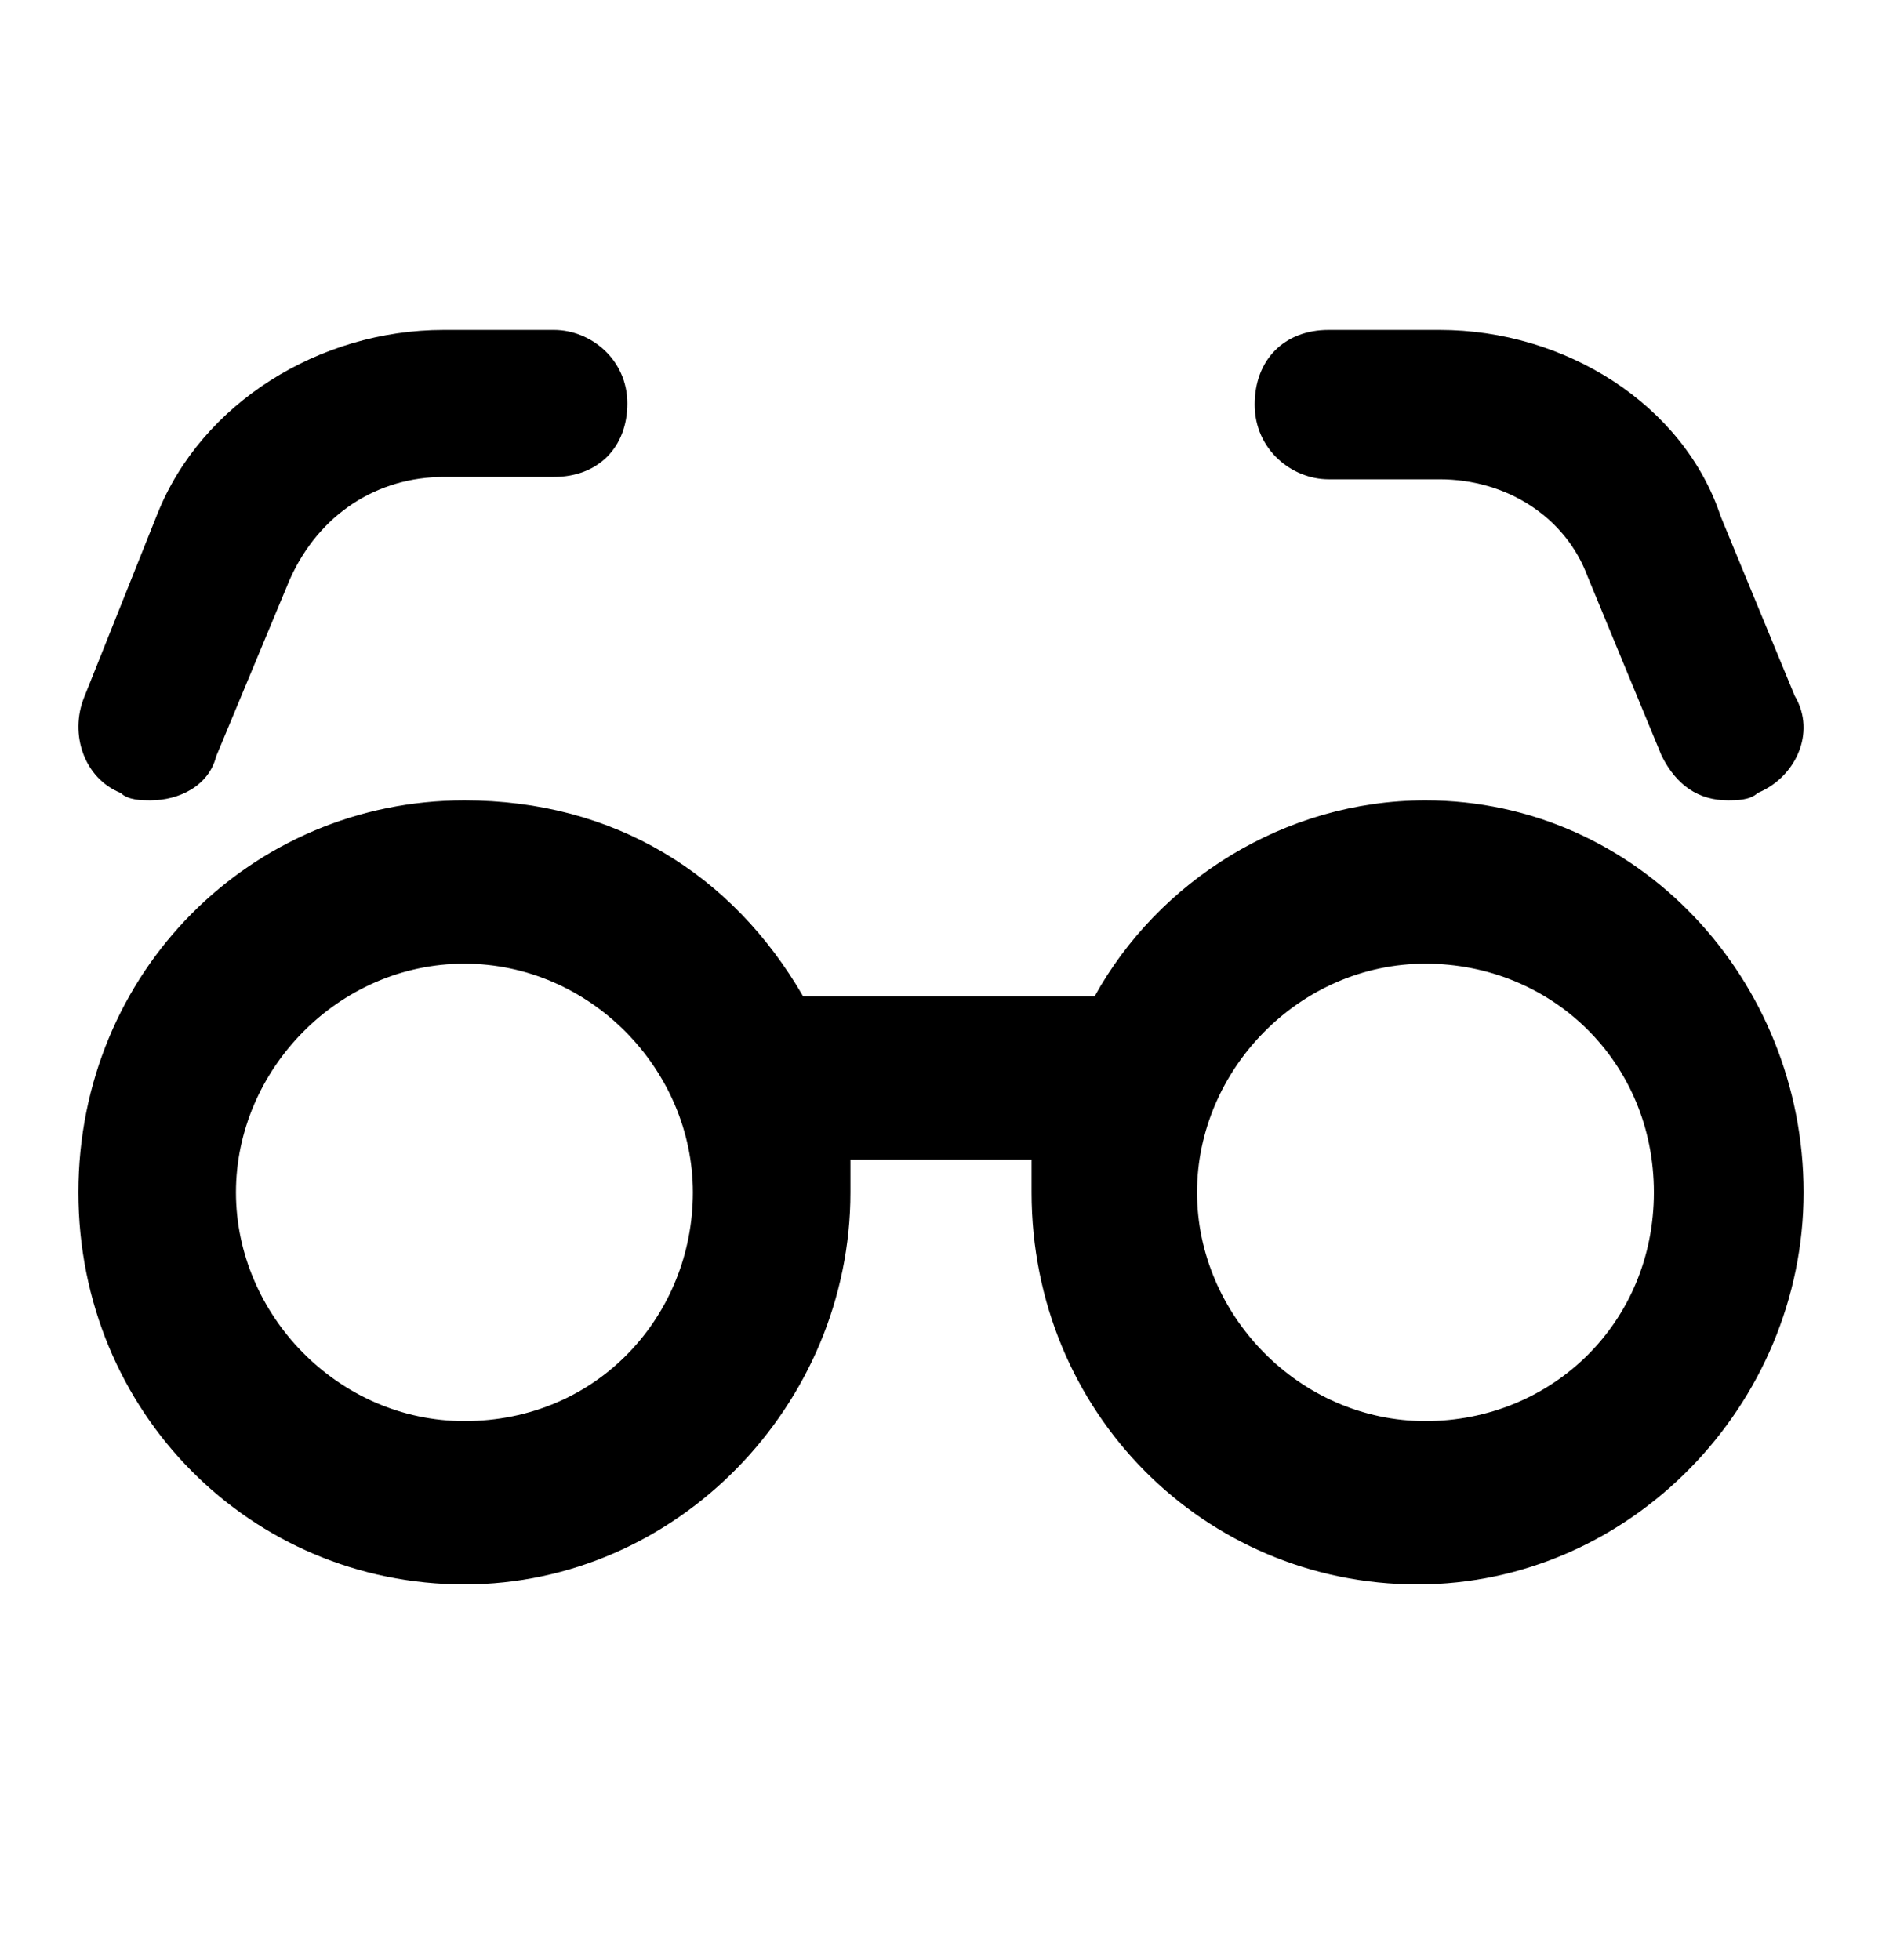 <svg width="24" height="25" viewBox="0 0 24 25" fill="none" xmlns="http://www.w3.org/2000/svg">
<path d="M18.178 10.208C16.37 10.208 14.763 11.25 13.959 12.708H10.242C9.338 11.146 7.831 10.208 5.922 10.208C3.21 10.208 1 12.396 1 15.208C1 18.02 3.21 20.208 5.922 20.208C8.635 20.208 10.845 17.916 10.845 15.208C10.845 15.104 10.845 14.896 10.845 14.791H13.155C13.155 14.896 13.155 15.104 13.155 15.208C13.155 18.02 15.365 20.208 18.078 20.208C20.79 20.208 23 17.916 23 15.208C23 12.5 20.89 10.208 18.178 10.208ZM5.922 18.125C4.315 18.125 3.009 16.77 3.009 15.208C3.009 13.646 4.315 12.291 5.922 12.291C7.53 12.291 8.836 13.646 8.836 15.208C8.836 16.77 7.63 18.125 5.922 18.125ZM18.178 18.125C16.571 18.125 15.265 16.77 15.265 15.208C15.265 13.646 16.571 12.291 18.178 12.291C19.785 12.291 21.091 13.541 21.091 15.208C21.091 16.875 19.785 18.125 18.178 18.125Z" fill="black"/>
<path d="M1.54 10.114C1.633 10.208 1.821 10.208 1.914 10.208C2.289 10.208 2.663 10.021 2.757 9.646L3.693 7.396C4.068 6.552 4.817 6.083 5.659 6.083H7.064C7.625 6.083 8 5.708 8 5.146C8 4.583 7.532 4.208 7.064 4.208H5.659C4.068 4.208 2.57 5.146 2.008 6.552L1.072 8.896C0.885 9.364 1.072 9.927 1.54 10.114Z" fill="black"/>
<path d="M16.943 6.113H18.359C19.208 6.113 19.962 6.589 20.245 7.351L21.189 9.637C21.378 10.018 21.661 10.208 22.038 10.208C22.132 10.208 22.321 10.208 22.415 10.113C22.887 9.922 23.17 9.351 22.887 8.875L21.944 6.589C21.472 5.16 19.962 4.208 18.359 4.208H16.943C16.377 4.208 16 4.589 16 5.16C16 5.732 16.472 6.113 16.943 6.113Z" fill="black"/>
</svg>
